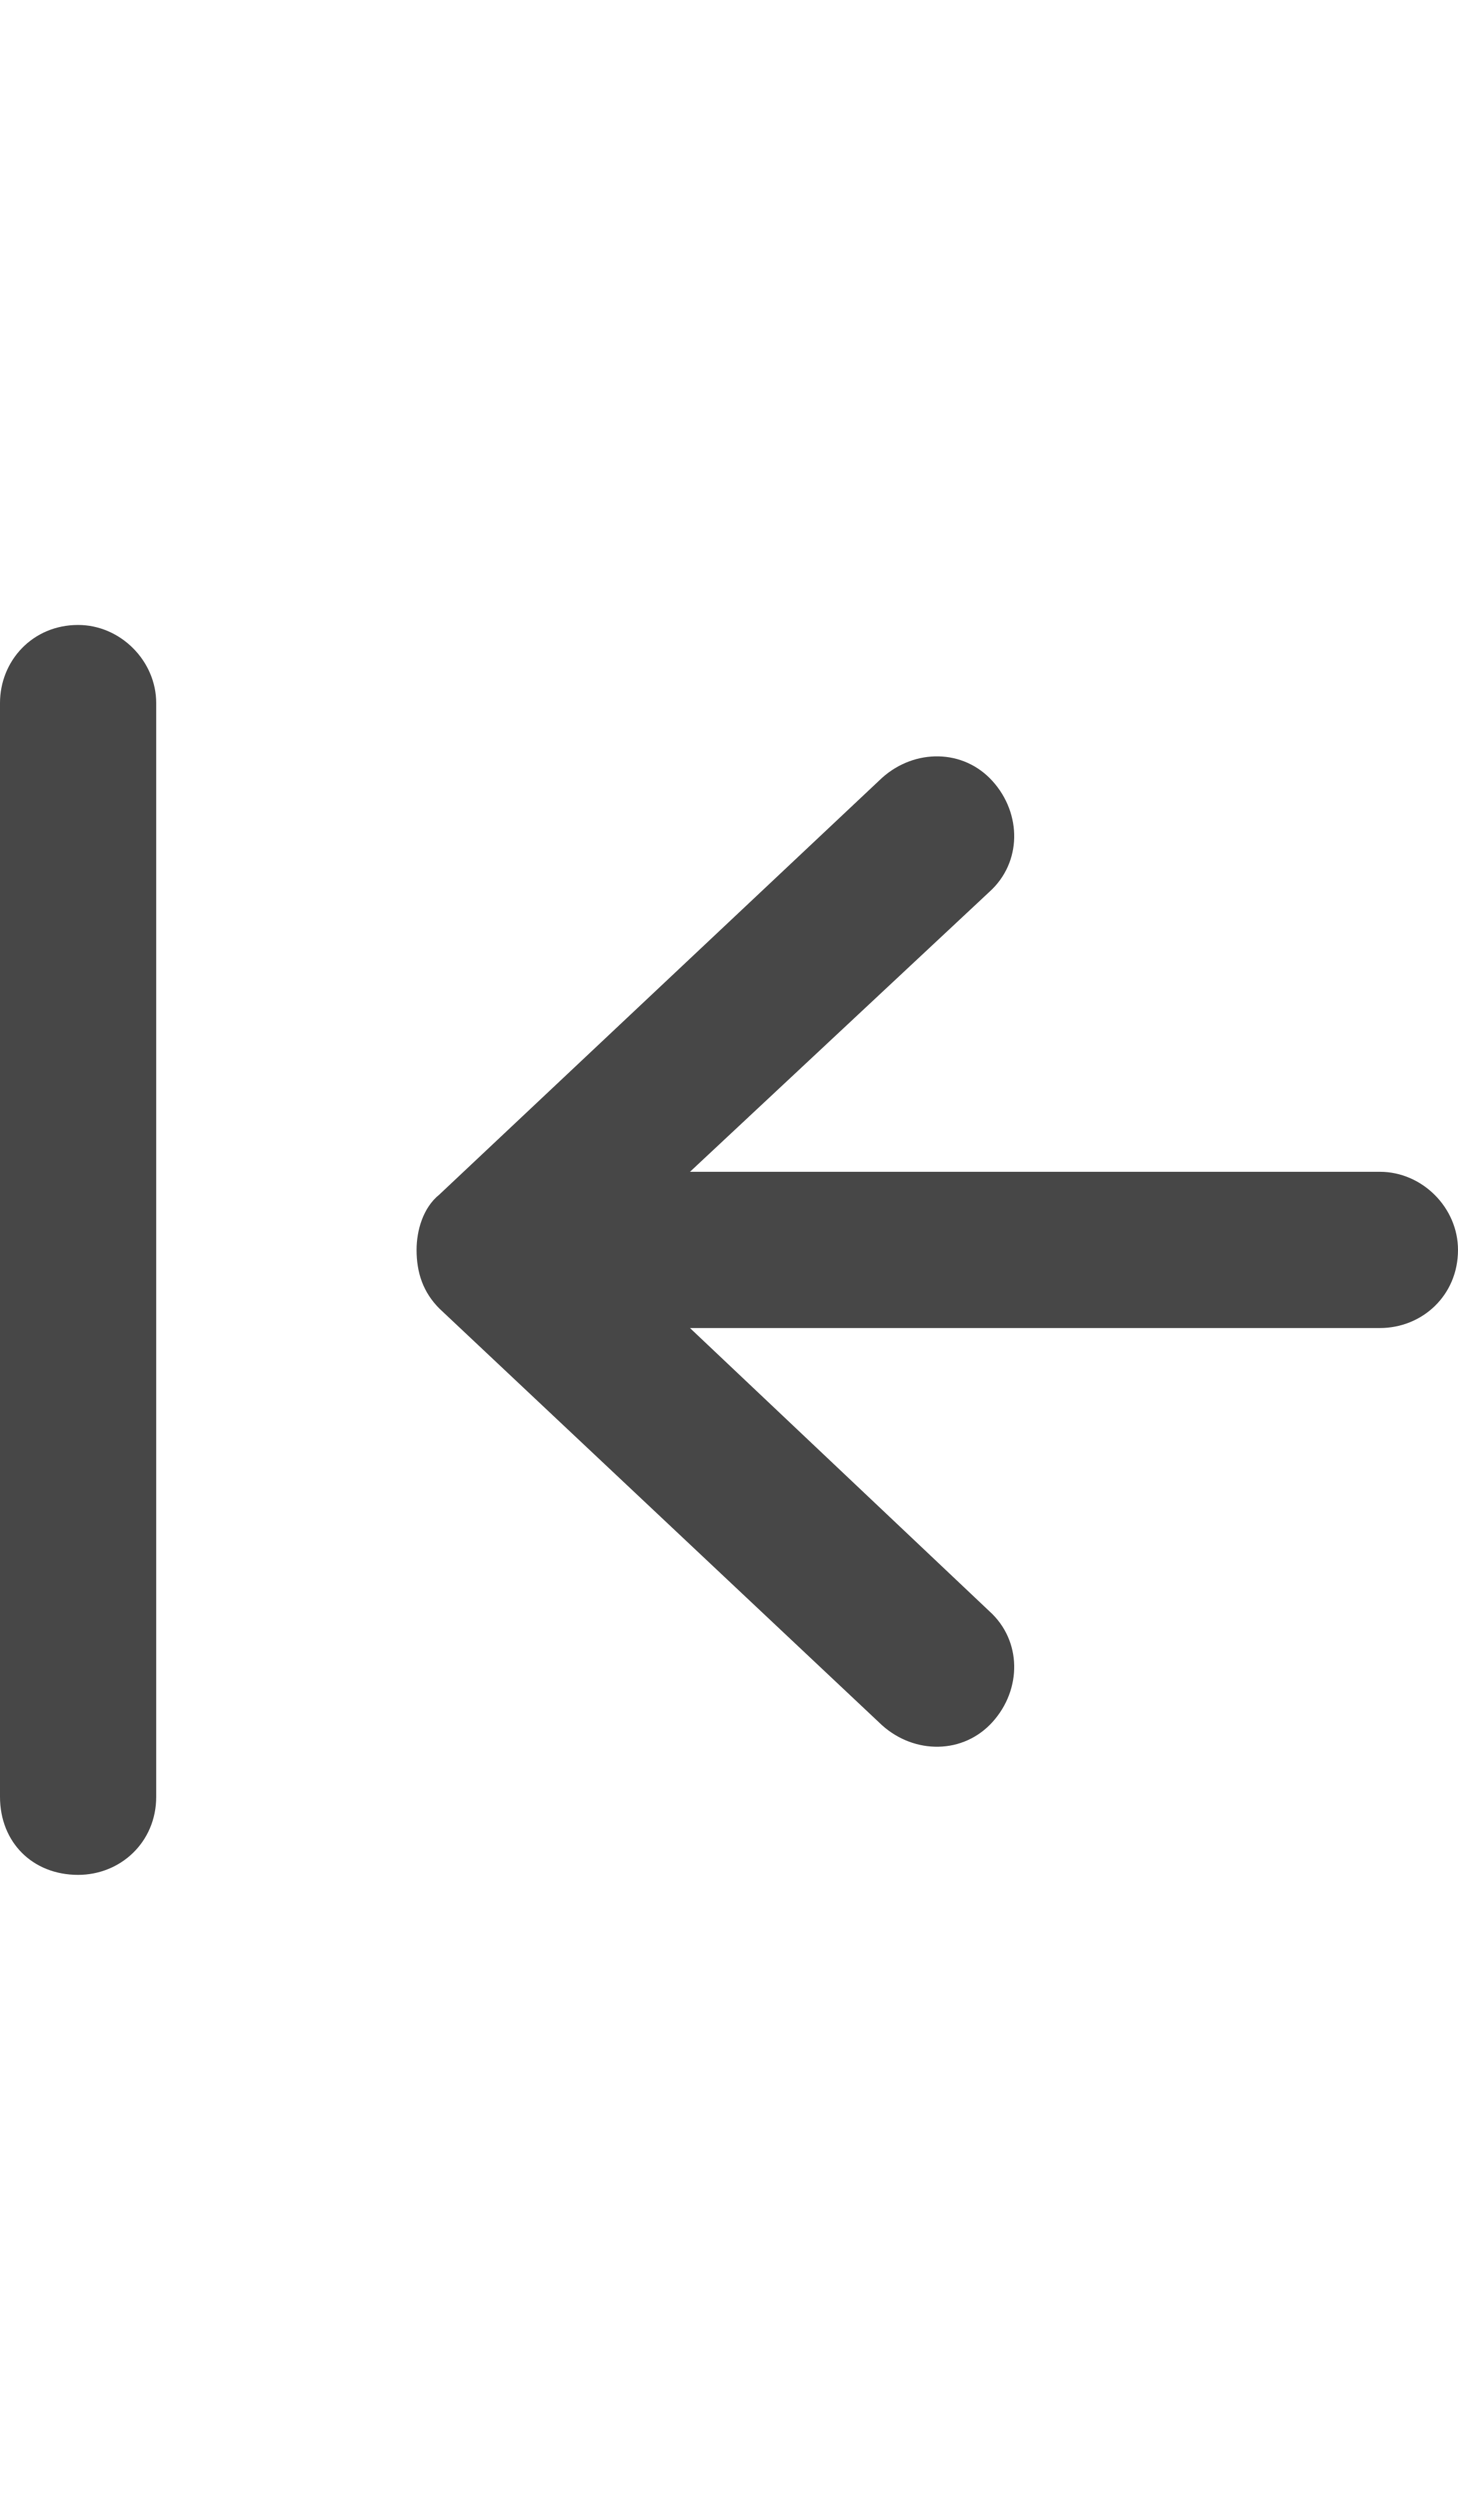 <svg width="21" height="36" viewBox="0 0 21 36" fill="none" xmlns="http://www.w3.org/2000/svg">
<g id="label-paired / xl / arrow-left-to-line-xl / bold" clip-path="url(#clip0_2556_19643)">
<path id="icon" d="M0 25.875V10.125C0 9.516 0.469 9 1.125 9C1.734 9 2.25 9.516 2.25 10.125V25.875C2.25 26.531 1.734 27 1.125 27C0.469 27 0 26.531 0 25.875ZM6.328 17.203L12.703 11.203C13.172 10.781 13.875 10.781 14.297 11.25C14.719 11.719 14.719 12.422 14.25 12.844L9.938 16.875H13.875H19.875C20.484 16.875 21 17.391 21 18C21 18.656 20.484 19.125 19.875 19.125H13.875H9.938L14.25 23.203C14.719 23.625 14.719 24.328 14.297 24.797C13.875 25.266 13.172 25.266 12.703 24.844L6.328 18.844C6.094 18.609 6 18.328 6 18C6 17.719 6.094 17.391 6.328 17.203Z" fill="black" fill-opacity="0.72"/>
</g>
<defs>
<clipPath id="clip0_2556_19643">
<rect width="21" height="36" fill="white"/>
</clipPath>
</defs>
</svg>
